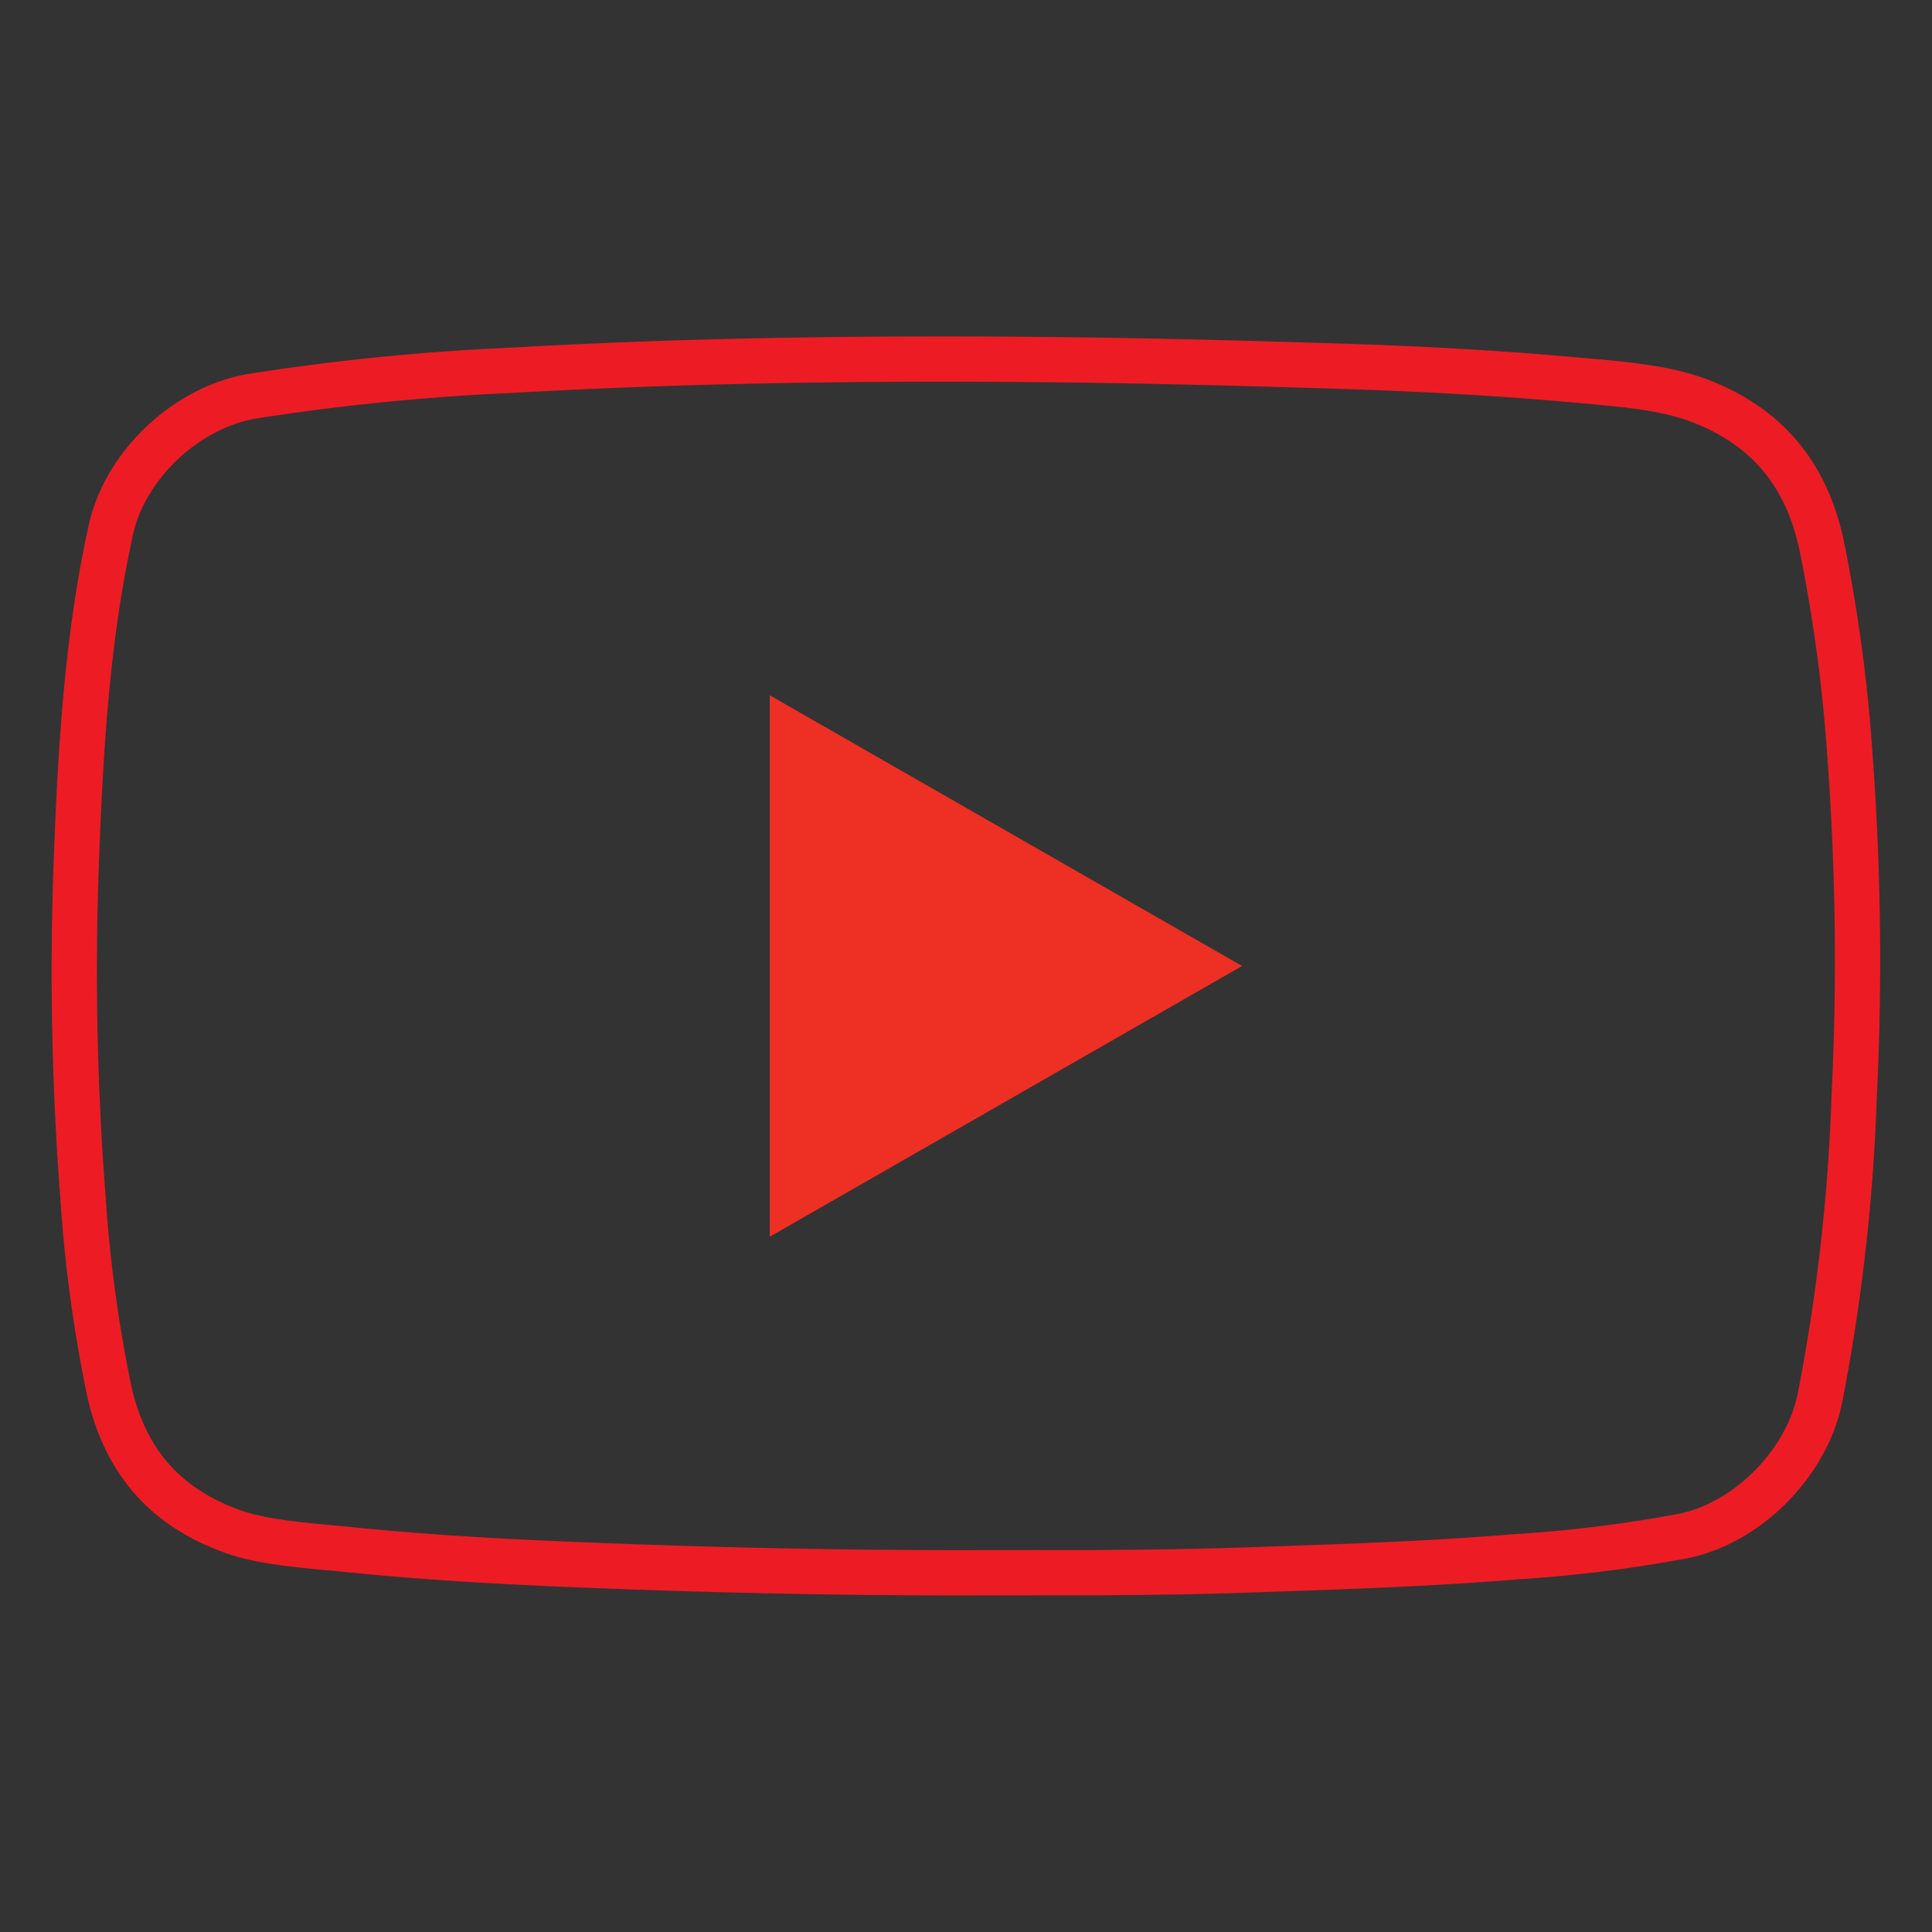 <svg id="Layer_1" data-name="Layer 1" xmlns="http://www.w3.org/2000/svg" viewBox="0 0 256 256"><rect x="0" y="0" width="256" height="256" fill="#333333" stroke="none"/><defs><style>.cls-1{fill:#ee2f24;}.cls-2{fill:none;stroke:#ed1c24;stroke-miterlimit:10;stroke-width:6px;}.cls-3{fill:#fff;}</style></defs><path class="cls-1" d="M102,92.13v71.74L164.58,128Z"/><path class="cls-2" d="M126.78,208.4c-15.41,0-31.73-.33-48.5-1-13.42-.51-23.64-1.19-33.12-2.18L42.74,205c-4.38-.43-8.52-.83-12.16-2.16-8.8-3.22-14.07-9.32-16.13-18.65A186.3,186.3,0,0,1,11,158.76a391.31,391.31,0,0,1-.87-45.08c.61-16.43,1.62-30.12,4.57-43.52C16.62,61.59,24.66,54,33.43,52.5a308.13,308.13,0,0,1,34.25-3.43c17.54-1,36.14-1.49,56.87-1.49q7.06,0,14.13.07c11.21.11,23.26.38,39.08.88,11.7.37,22.14,1,31.91,1.9l1.05.09c5.33.49,10.36.95,14.8,2.7,8.71,3.43,13.91,9.71,15.89,19.2a212.57,212.57,0,0,1,3.75,28.15,367.61,367.61,0,0,1,.52,44.89,252.87,252.87,0,0,1-4.54,39.85c-1.78,8.6-9.53,16.42-18,18.2a182.21,182.21,0,0,1-22.43,2.78c-11.15.92-22.59,1.3-33.65,1.68l-3,.1c-5.95.2-11.93.26-18.56.32l-7.33,0Z"/><path class="cls-3" d="M563.65,287.64H244.35M403.75,45.46q-29.46,0-58.92,0a26.78,26.78,0,0,0-5.07.3c-11.2,2.14-18.28,10.84-18.29,22.57q0,59.46,0,118.92a27.25,27.25,0,0,0,.28,4.43c1.62,10,10.42,18.53,22.93,18.48,39.43-.16,78.86-.05,118.28-.09a26.29,26.29,0,0,0,6.91-.8c10.05-2.75,16.23-11.17,16.23-22.09q.06-59.46,0-118.92a24.25,24.25,0,0,0-.28-4.43C483.74,52.73,475,45.5,463.53,45.48Q433.64,45.42,403.75,45.46Z"/></svg>